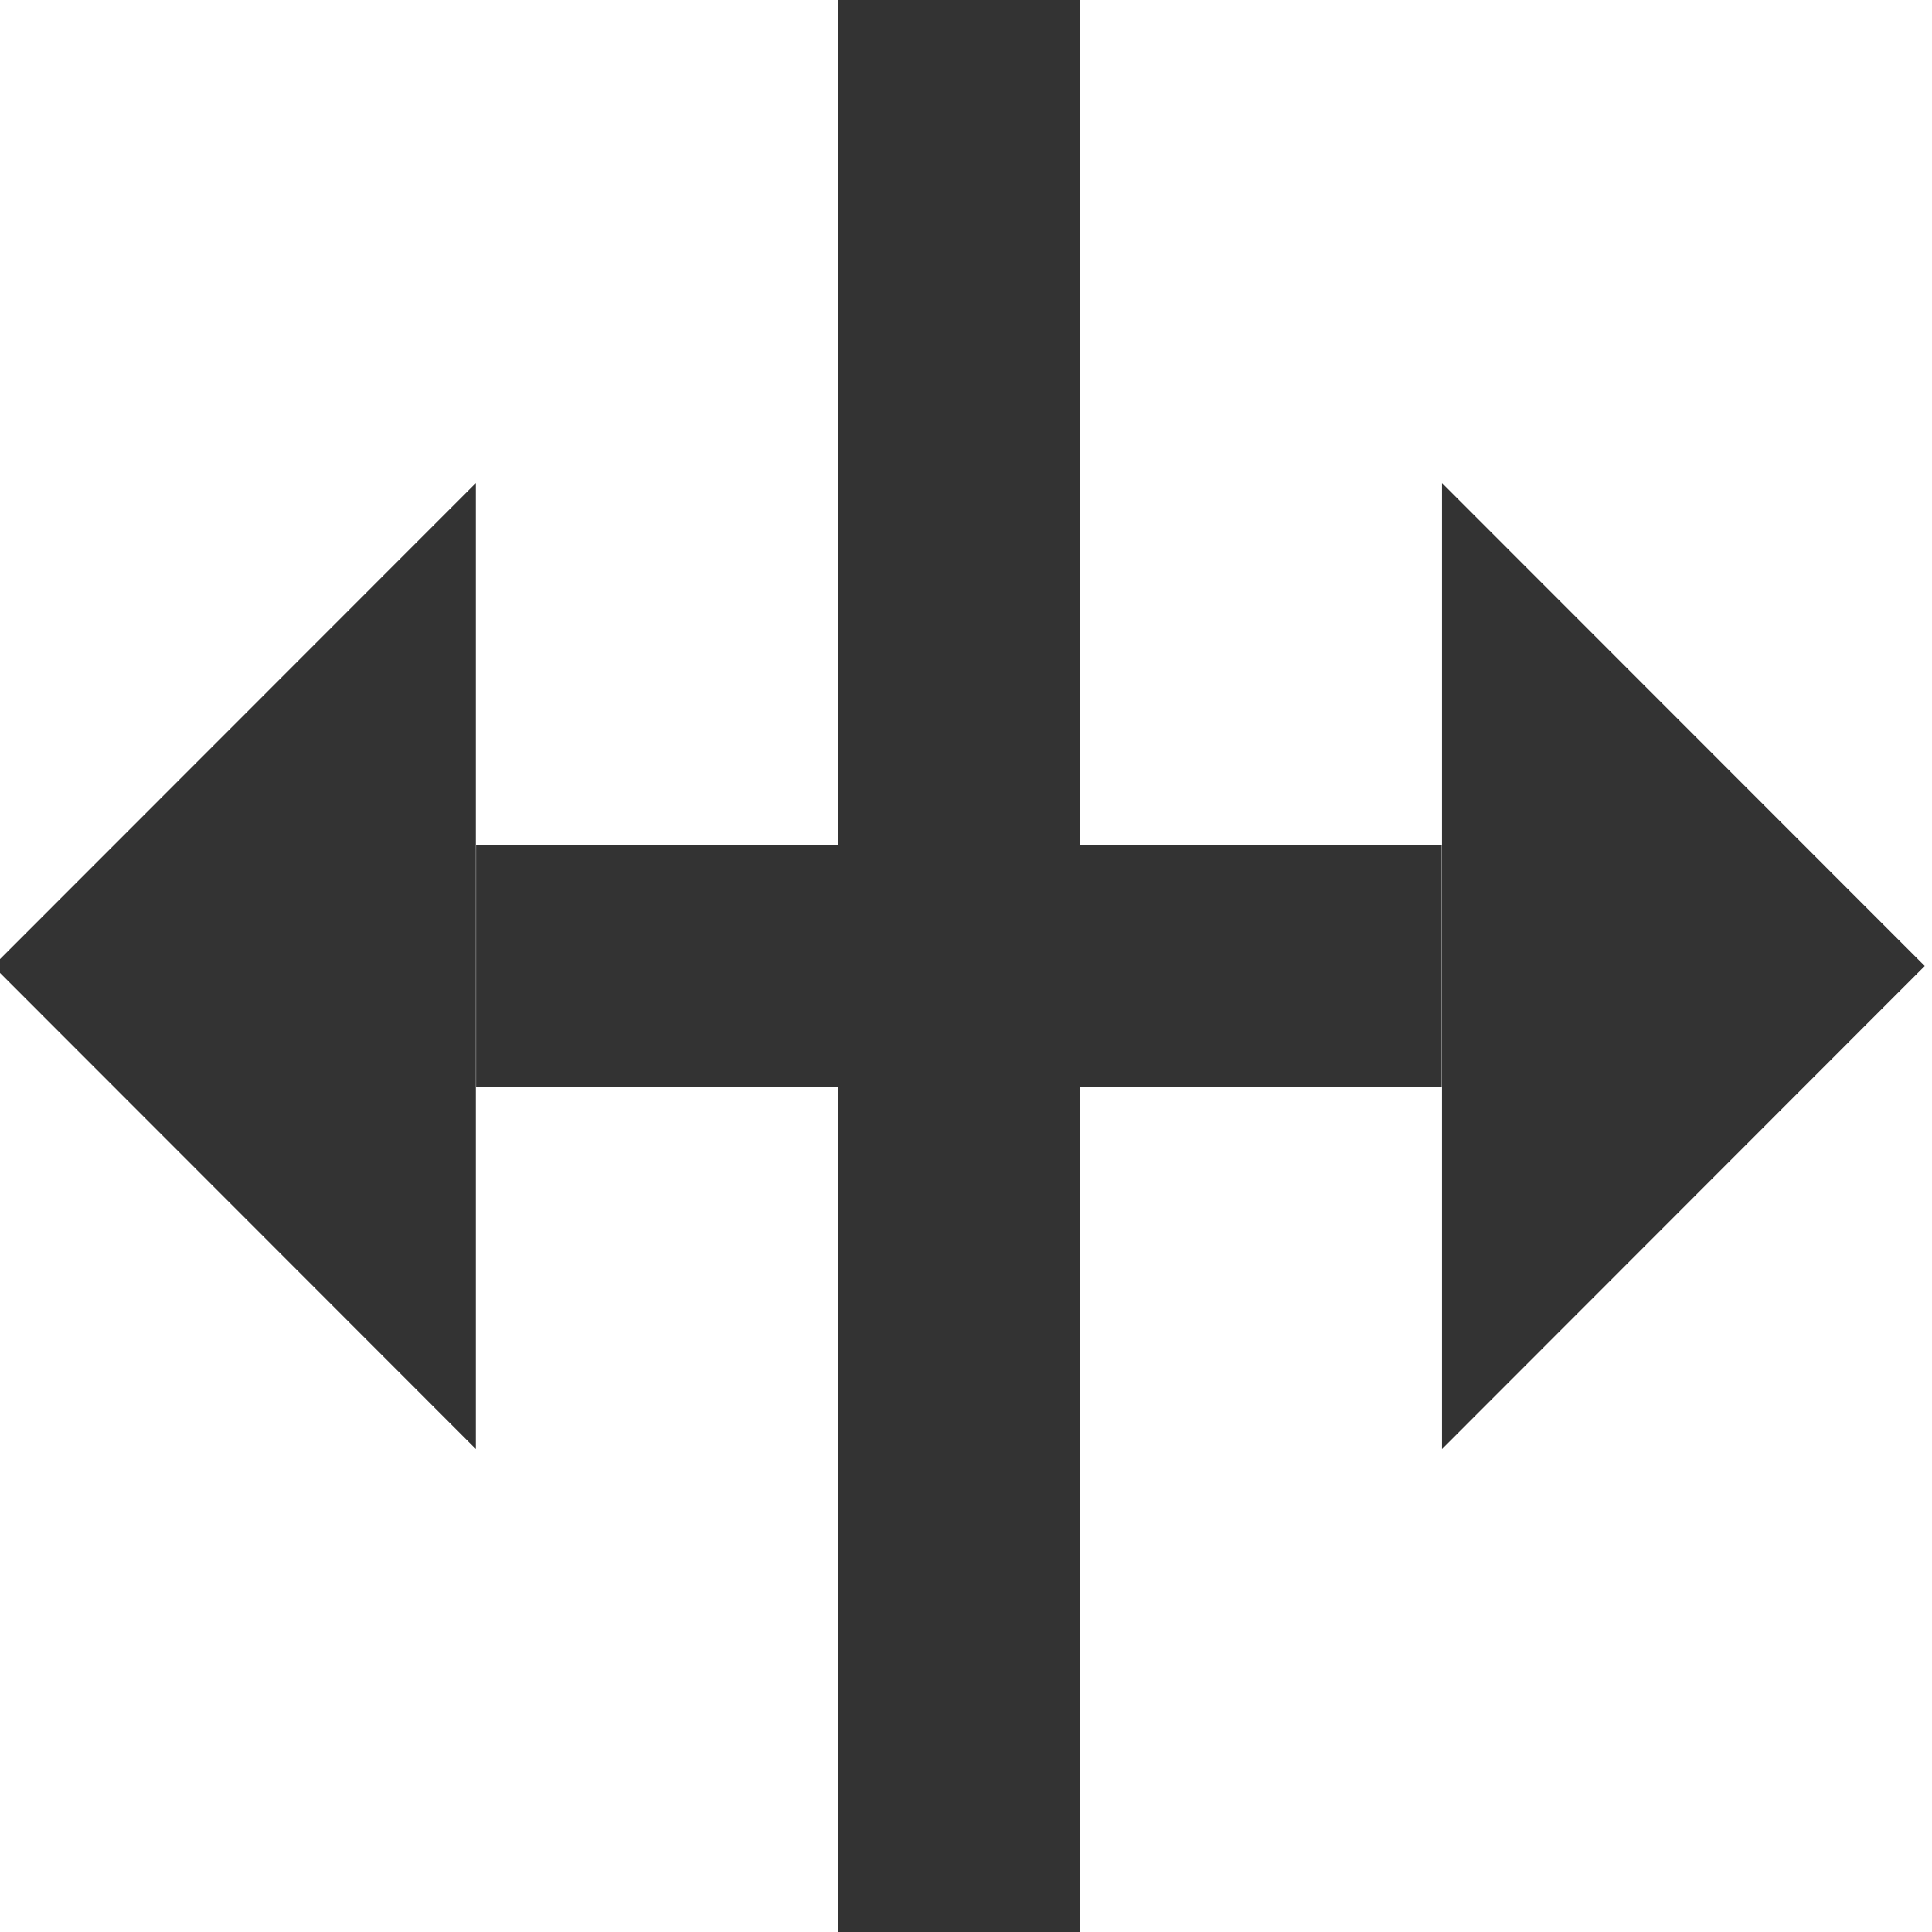 <?xml version="1.0" encoding="UTF-8" standalone="no"?>
<!-- Created with Inkscape (http://www.inkscape.org/) -->

<svg
   xmlns:dc="http://purl.org/dc/elements/1.1/"
   xmlns:cc="http://creativecommons.org/ns#"
   xmlns:rdf="http://www.w3.org/1999/02/22-rdf-syntax-ns#"
   xmlns:svg="http://www.w3.org/2000/svg"
   xmlns="http://www.w3.org/2000/svg"
   xmlns:sodipodi="http://sodipodi.sourceforge.net/DTD/sodipodi-0.dtd"
   xmlns:inkscape="http://www.inkscape.org/namespaces/inkscape"
   width="16"
   height="16"
   viewBox="0 0 16 16"
   id="svg4307"
   version="1.1"
   inkscape:version="0.91 r13725"
   sodipodi:docname="split-horizontal.svg">
  <defs
     id="defs4309" />
  <sodipodi:namedview
     id="base"
     pagecolor="#c8c8c8"
     bordercolor="#666666"
     borderopacity="1.0"
     inkscape:pageopacity="0.0"
     inkscape:pageshadow="2"
     inkscape:zoom="32"
     inkscape:cx="-2.2182842"
     inkscape:cy="7.9568559"
     inkscape:document-units="px"
     inkscape:current-layer="g4139"
     showgrid="true"
     units="px"
     inkscape:showpageshadow="false"
     inkscape:window-width="1920"
     inkscape:window-height="1016"
     inkscape:window-x="0"
     inkscape:window-y="27"
     inkscape:window-maximized="1"
     showborder="true"
     inkscape:snap-bbox="false"
     inkscape:snap-global="true"
     inkscape:bbox-paths="false"
     inkscape:bbox-nodes="false"
     inkscape:snap-bbox-edge-midpoints="false"
     inkscape:snap-bbox-midpoints="false"
     inkscape:object-nodes="true">
    <inkscape:grid
       type="xygrid"
       id="grid4887" />
  </sodipodi:namedview>
  <g
     inkscape:label="Layer 1"
     inkscape:groupmode="layer"
     id="layer1"
     transform="translate(0,-1036.362)">
    <g
       transform="matrix(0.998,0,0,1,-159.736,549.362)"
       inkscape:label="document-new"
       id="g4855"
       style="display:inline">
      <g
         id="g4889">
        <g
           id="g4139"
           inkscape:label="new-vertical">
          <g
             style="display:inline;opacity:1;fill:#333333;fill-opacity:1;enable-background:new"
             id="g8854"
             transform="matrix(-0.751,0,0,-0.75,178.531,501)">
            <g
               transform="translate(0,-284)"
               id="layer1-6"
               inkscape:label="Base"
               style="display:inline;fill:#333333;fill-opacity:1">
              <path
                 style="display:inline;opacity:1;fill:#333333;fill-opacity:1;stroke:none"
                 d="m 8.667,297.333 0,-10.667 L 3.333,292 Z"
                 id="path18028-6"
                 inkscape:connector-curvature="0"
                 sodipodi:nodetypes="cccc" />
            </g>
          </g>
          <rect
             style="opacity:1;fill:#333333;fill-opacity:1;stroke:#141414;stroke-width:0;stroke-linecap:butt;stroke-linejoin:round;stroke-miterlimit:4;stroke-dasharray:none;stroke-dashoffset:0;stroke-opacity:1"
             id="rect8859"
             width="2.003"
             height="16"
             x="-169.015"
             y="-503"
             transform="scale(-1,-1)" />
          <rect
             style="opacity:1;fill:#333333;fill-opacity:1;stroke:#141414;stroke-width:0;stroke-linecap:butt;stroke-linejoin:round;stroke-miterlimit:4;stroke-dasharray:none;stroke-dashoffset:0;stroke-opacity:1"
             id="rect8869"
             width="3.005"
             height="2"
             x="-172.02"
             y="-496"
             transform="scale(-1,-1)" />
          <rect
             style="opacity:1;fill:#333333;fill-opacity:1;stroke:#141414;stroke-width:0;stroke-linecap:butt;stroke-linejoin:round;stroke-miterlimit:4;stroke-dasharray:none;stroke-dashoffset:0;stroke-opacity:1"
             id="rect8871"
             width="3.005"
             height="2"
             x="-167.012"
             y="-496"
             transform="scale(-1,-1)" />
          <g
             transform="matrix(0.751,0,0,-0.75,157.496,501)"
             id="g8873"
             style="display:inline;opacity:1;fill:#333333;fill-opacity:1;enable-background:new">
            <g
               style="display:inline;fill:#333333;fill-opacity:1"
               inkscape:label="Base"
               id="g8875"
               transform="translate(0,-284)">
              <path
                 sodipodi:nodetypes="cccc"
                 inkscape:connector-curvature="0"
                 id="path8877"
                 d="m 8.667,297.333 0,-10.667 L 3.333,292 Z"
                 style="display:inline;opacity:1;fill:#333333;fill-opacity:1;stroke:none" />
            </g>
          </g>
        </g>
      </g>
    </g>
  </g>
</svg>
